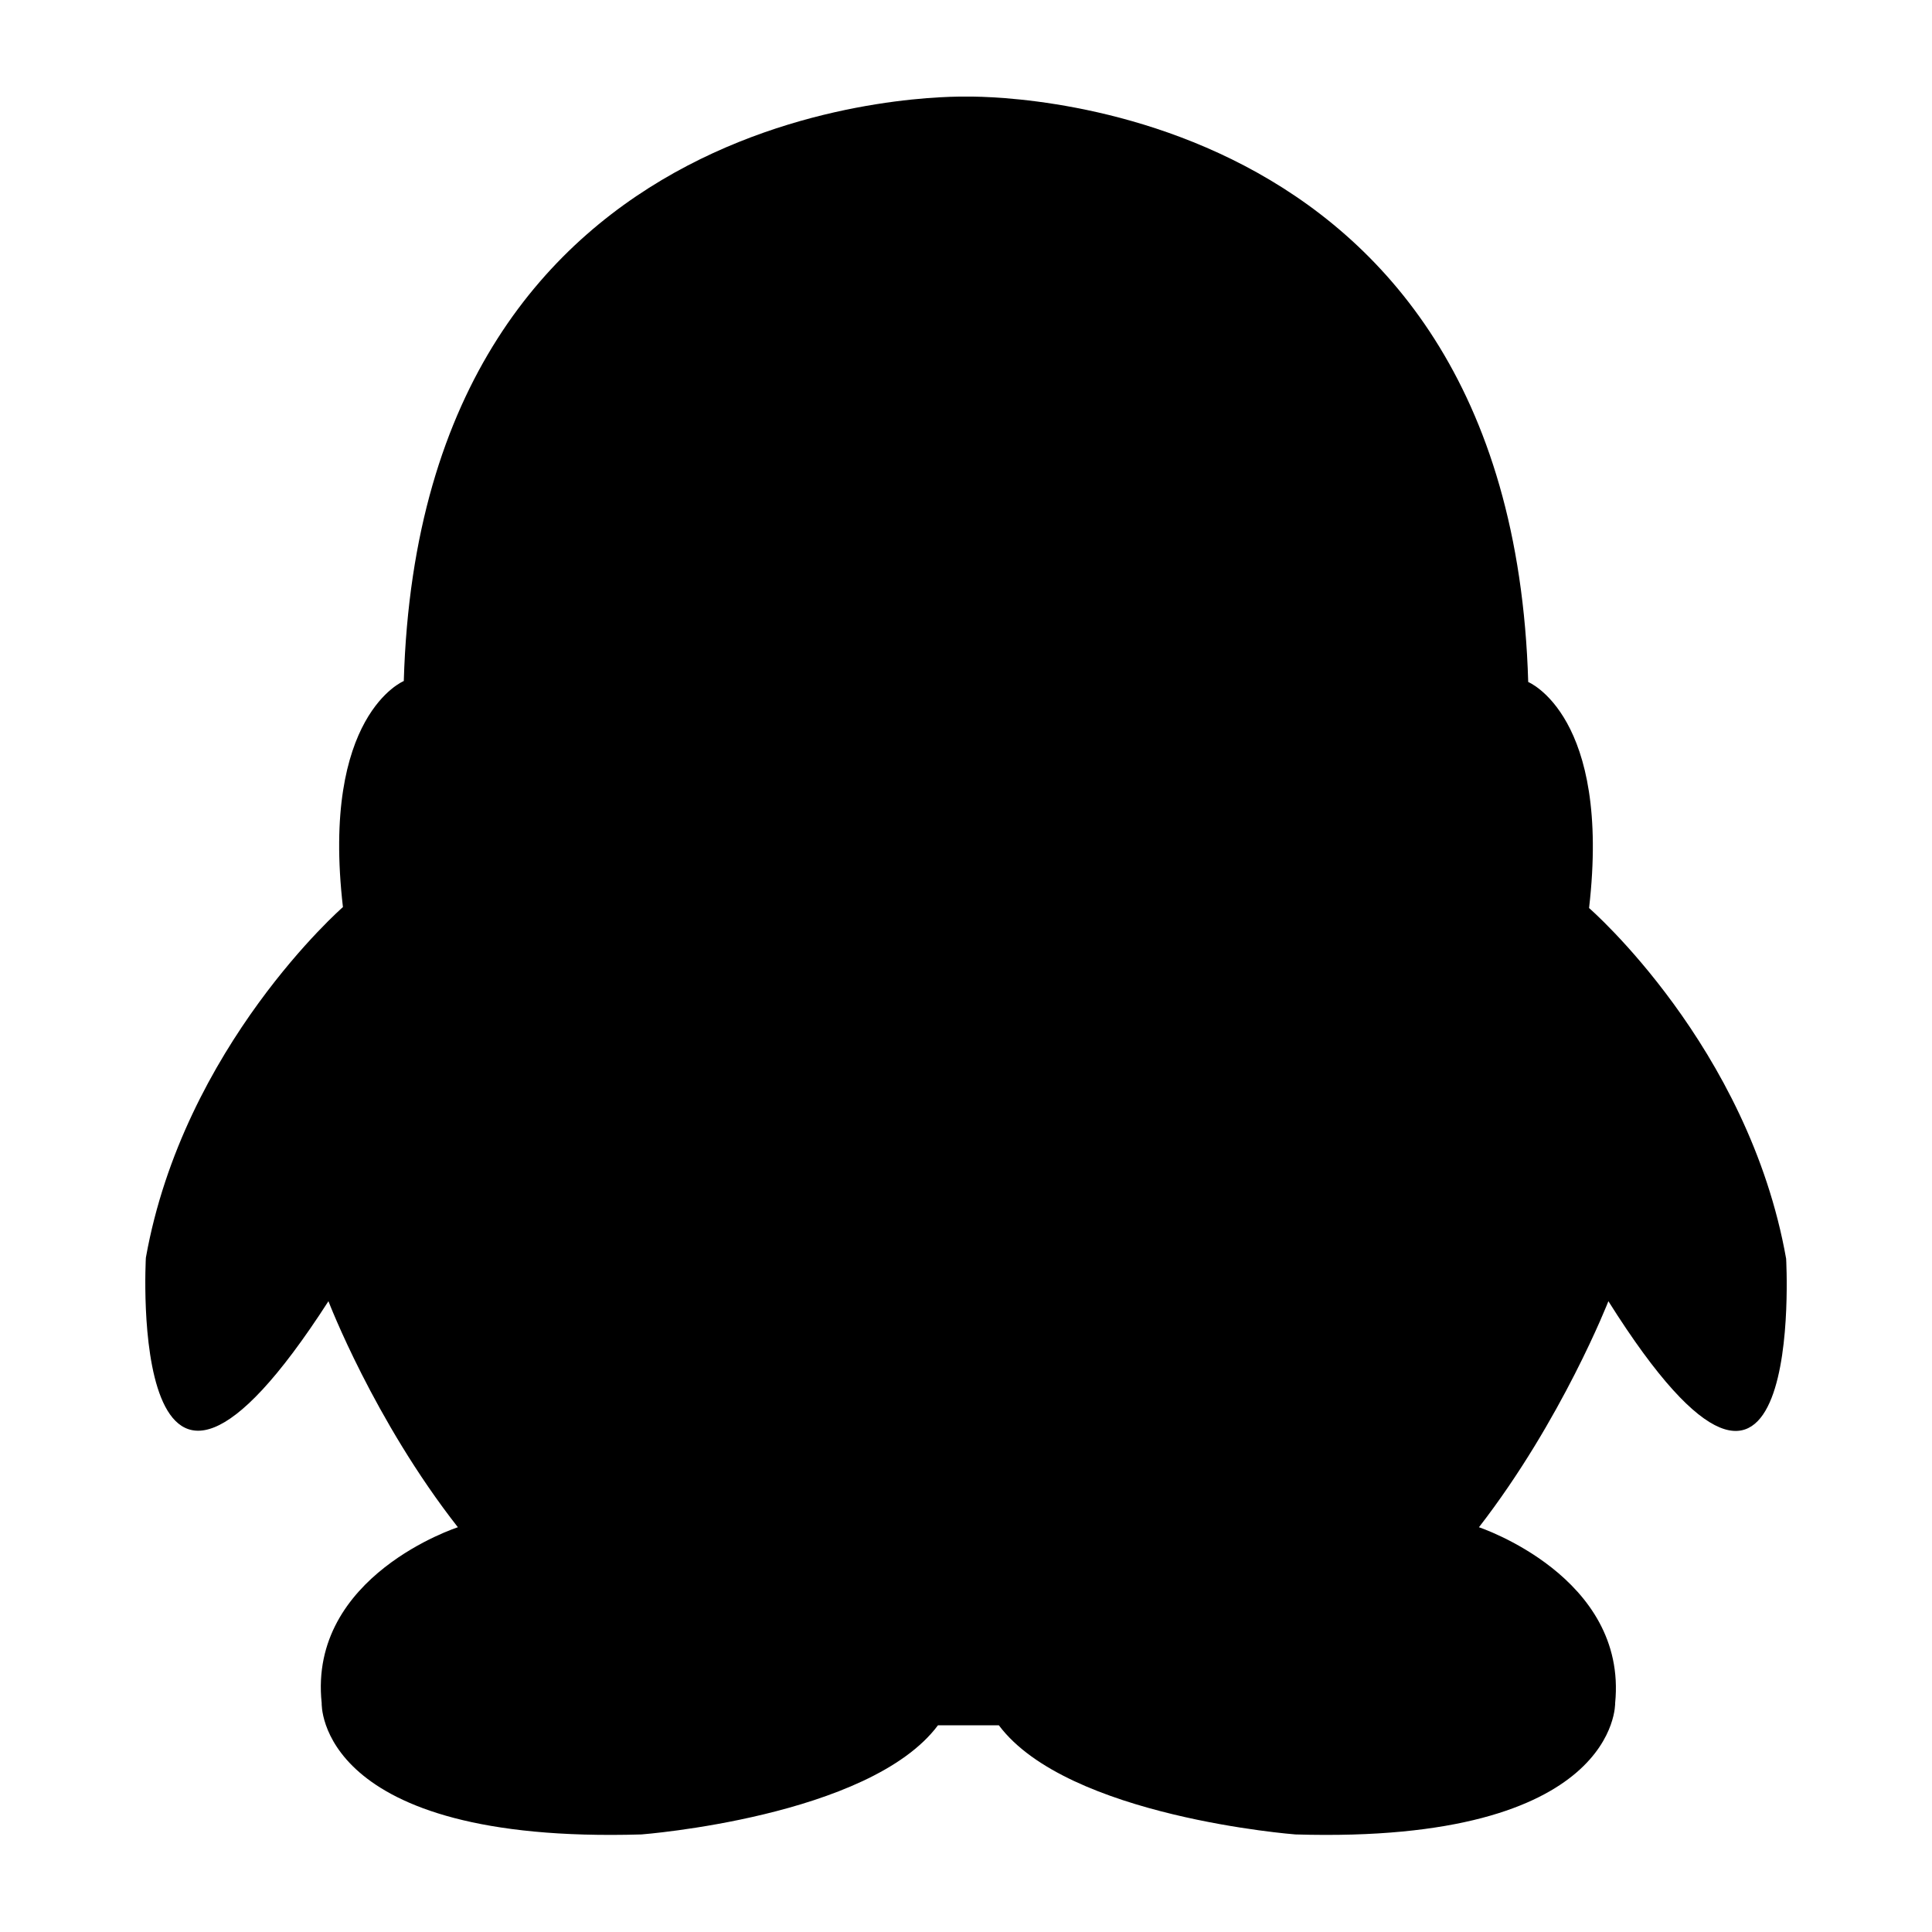 <?xml version="1.0" encoding="utf-8"?>
<!-- Generator: Adobe Illustrator 22.1.0, SVG Export Plug-In . SVG Version: 6.00 Build 0)  -->
<svg version="1.1" id="图层_1" xmlns="http://www.w3.org/2000/svg" xmlns:xlink="http://www.w3.org/1999/xlink" x="0px" y="0px"
	 viewBox="0 0 200 200" style="enable-background:new 0 0 200 200;" xml:space="preserve">
<path d="M184.9,130.3c-3.9-22-20.4-36.3-20.4-36.3c2.3-19.9-6.3-23.4-6.3-23.4C156.4,8.9,101.1,10,100,10c-1.1,0-56.4-1.1-58.2,60.5
	c0,0-8.6,3.5-6.3,23.4c0,0-16.5,14.4-20.4,36.3c0,0-2.1,37.1,18.9,4.5c0,0,4.7,12.3,13.4,23.4c0,0-15.5,5-14.1,18.2
	c0,0-0.6,14.6,33.1,13.6c0,0,23.6-1.8,30.7-11.3h3.1h0.1h3.1c7.1,9.5,30.7,11.3,30.7,11.3c33.5,1,33.1-13.6,33.1-13.6
	c1.3-13.1-14.1-18.2-14.1-18.2c8.6-11.1,13.4-23.4,13.4-23.4C187,167.3,184.9,130.3,184.9,130.3L184.9,130.3z"/>
</svg>
